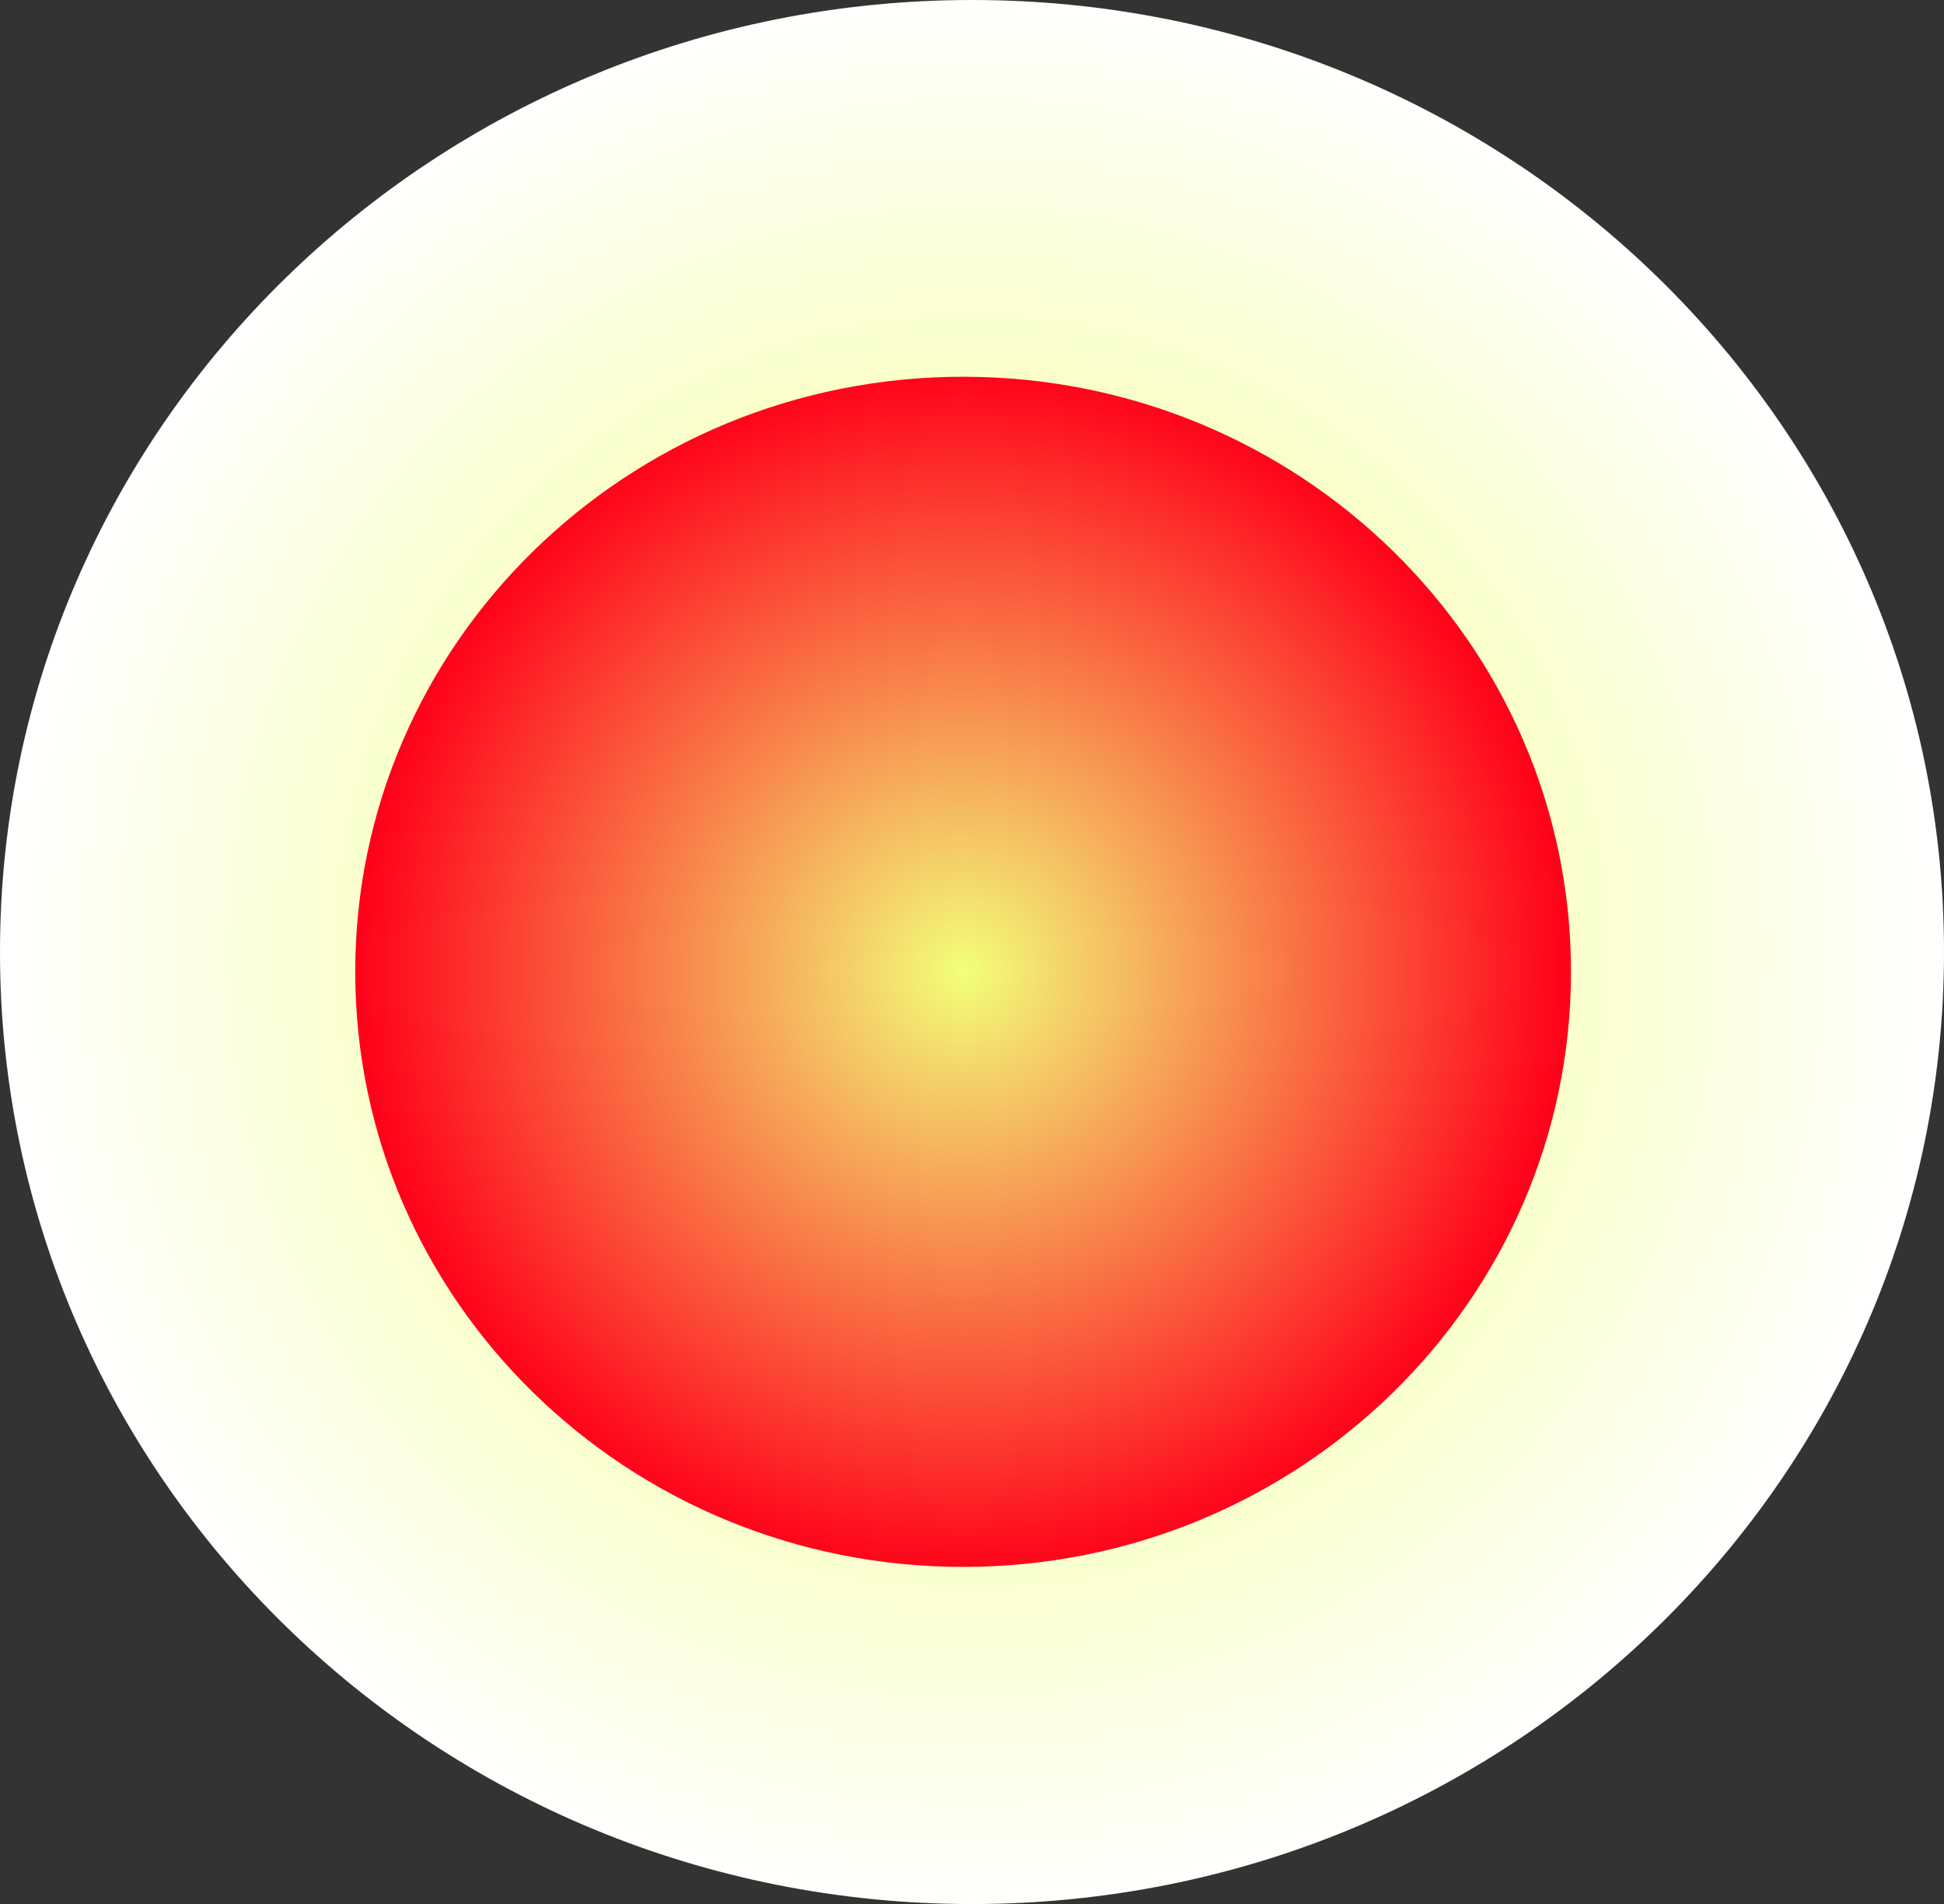 <svg version="1.1" xmlns="http://www.w3.org/2000/svg" xmlns:xlink="http://www.w3.org/1999/xlink" width="7.656" height="7.5" viewBox="0,0,7.656,7.5"><rect x="0" y="0" width="7.656" height="7.5" fill="#333333" stroke="none"/><defs><radialGradient cx="103.963" cy="85.117" r="0.001" gradientUnits="userSpaceOnUse" id="color-1"><stop offset="0" stop-color="#f2ff7a"/><stop offset="1" stop-color="#ff0019"/></radialGradient><radialGradient cx="240" cy="180" r="3.828" gradientUnits="userSpaceOnUse" id="color-2"><stop offset="0" stop-color="#f2ff7a"/><stop offset="1" stop-color="#ffffff"/></radialGradient><radialGradient cx="239.966" cy="180.078" r="2.394" gradientUnits="userSpaceOnUse" id="color-3"><stop offset="0" stop-color="#f2ff7a"/><stop offset="1" stop-color="#ff0019"/></radialGradient></defs><g transform="translate(-236.172,-176.25)"><g data-paper-data="{&quot;isPaintingLayer&quot;:true}" fill-rule="nonzero" stroke-linecap="butt" stroke-linejoin="miter" stroke-miterlimit="10" stroke-dasharray="" stroke-dashoffset="0" style="mix-blend-mode: normal"><path d="" fill="#b3efff" stroke="#ffffff" stroke-width="2.5"/><path d="" fill="#b3efff" stroke="#ffffff" stroke-width="2.5"/><path d="" fill="url(#color-1)" stroke="none" stroke-width="0"/><path d="M243.828,180c0,2.071 -1.714,3.75 -3.828,3.75c-2.114,0 -3.828,-1.679 -3.828,-3.75c0,-2.071 1.714,-3.75 3.828,-3.75c2.114,0 3.828,1.679 3.828,3.75z" fill="url(#color-2)" stroke="none" stroke-width="0"/><path d="M242.359,180.078c0,1.294 -1.072,2.344 -2.394,2.344c-1.322,0 -2.394,-1.049 -2.394,-2.344c0,-1.294 1.072,-2.344 2.394,-2.344c1.322,0 2.394,1.049 2.394,2.344z" fill="url(#color-3)" stroke="none" stroke-width="0"/></g></g></svg>